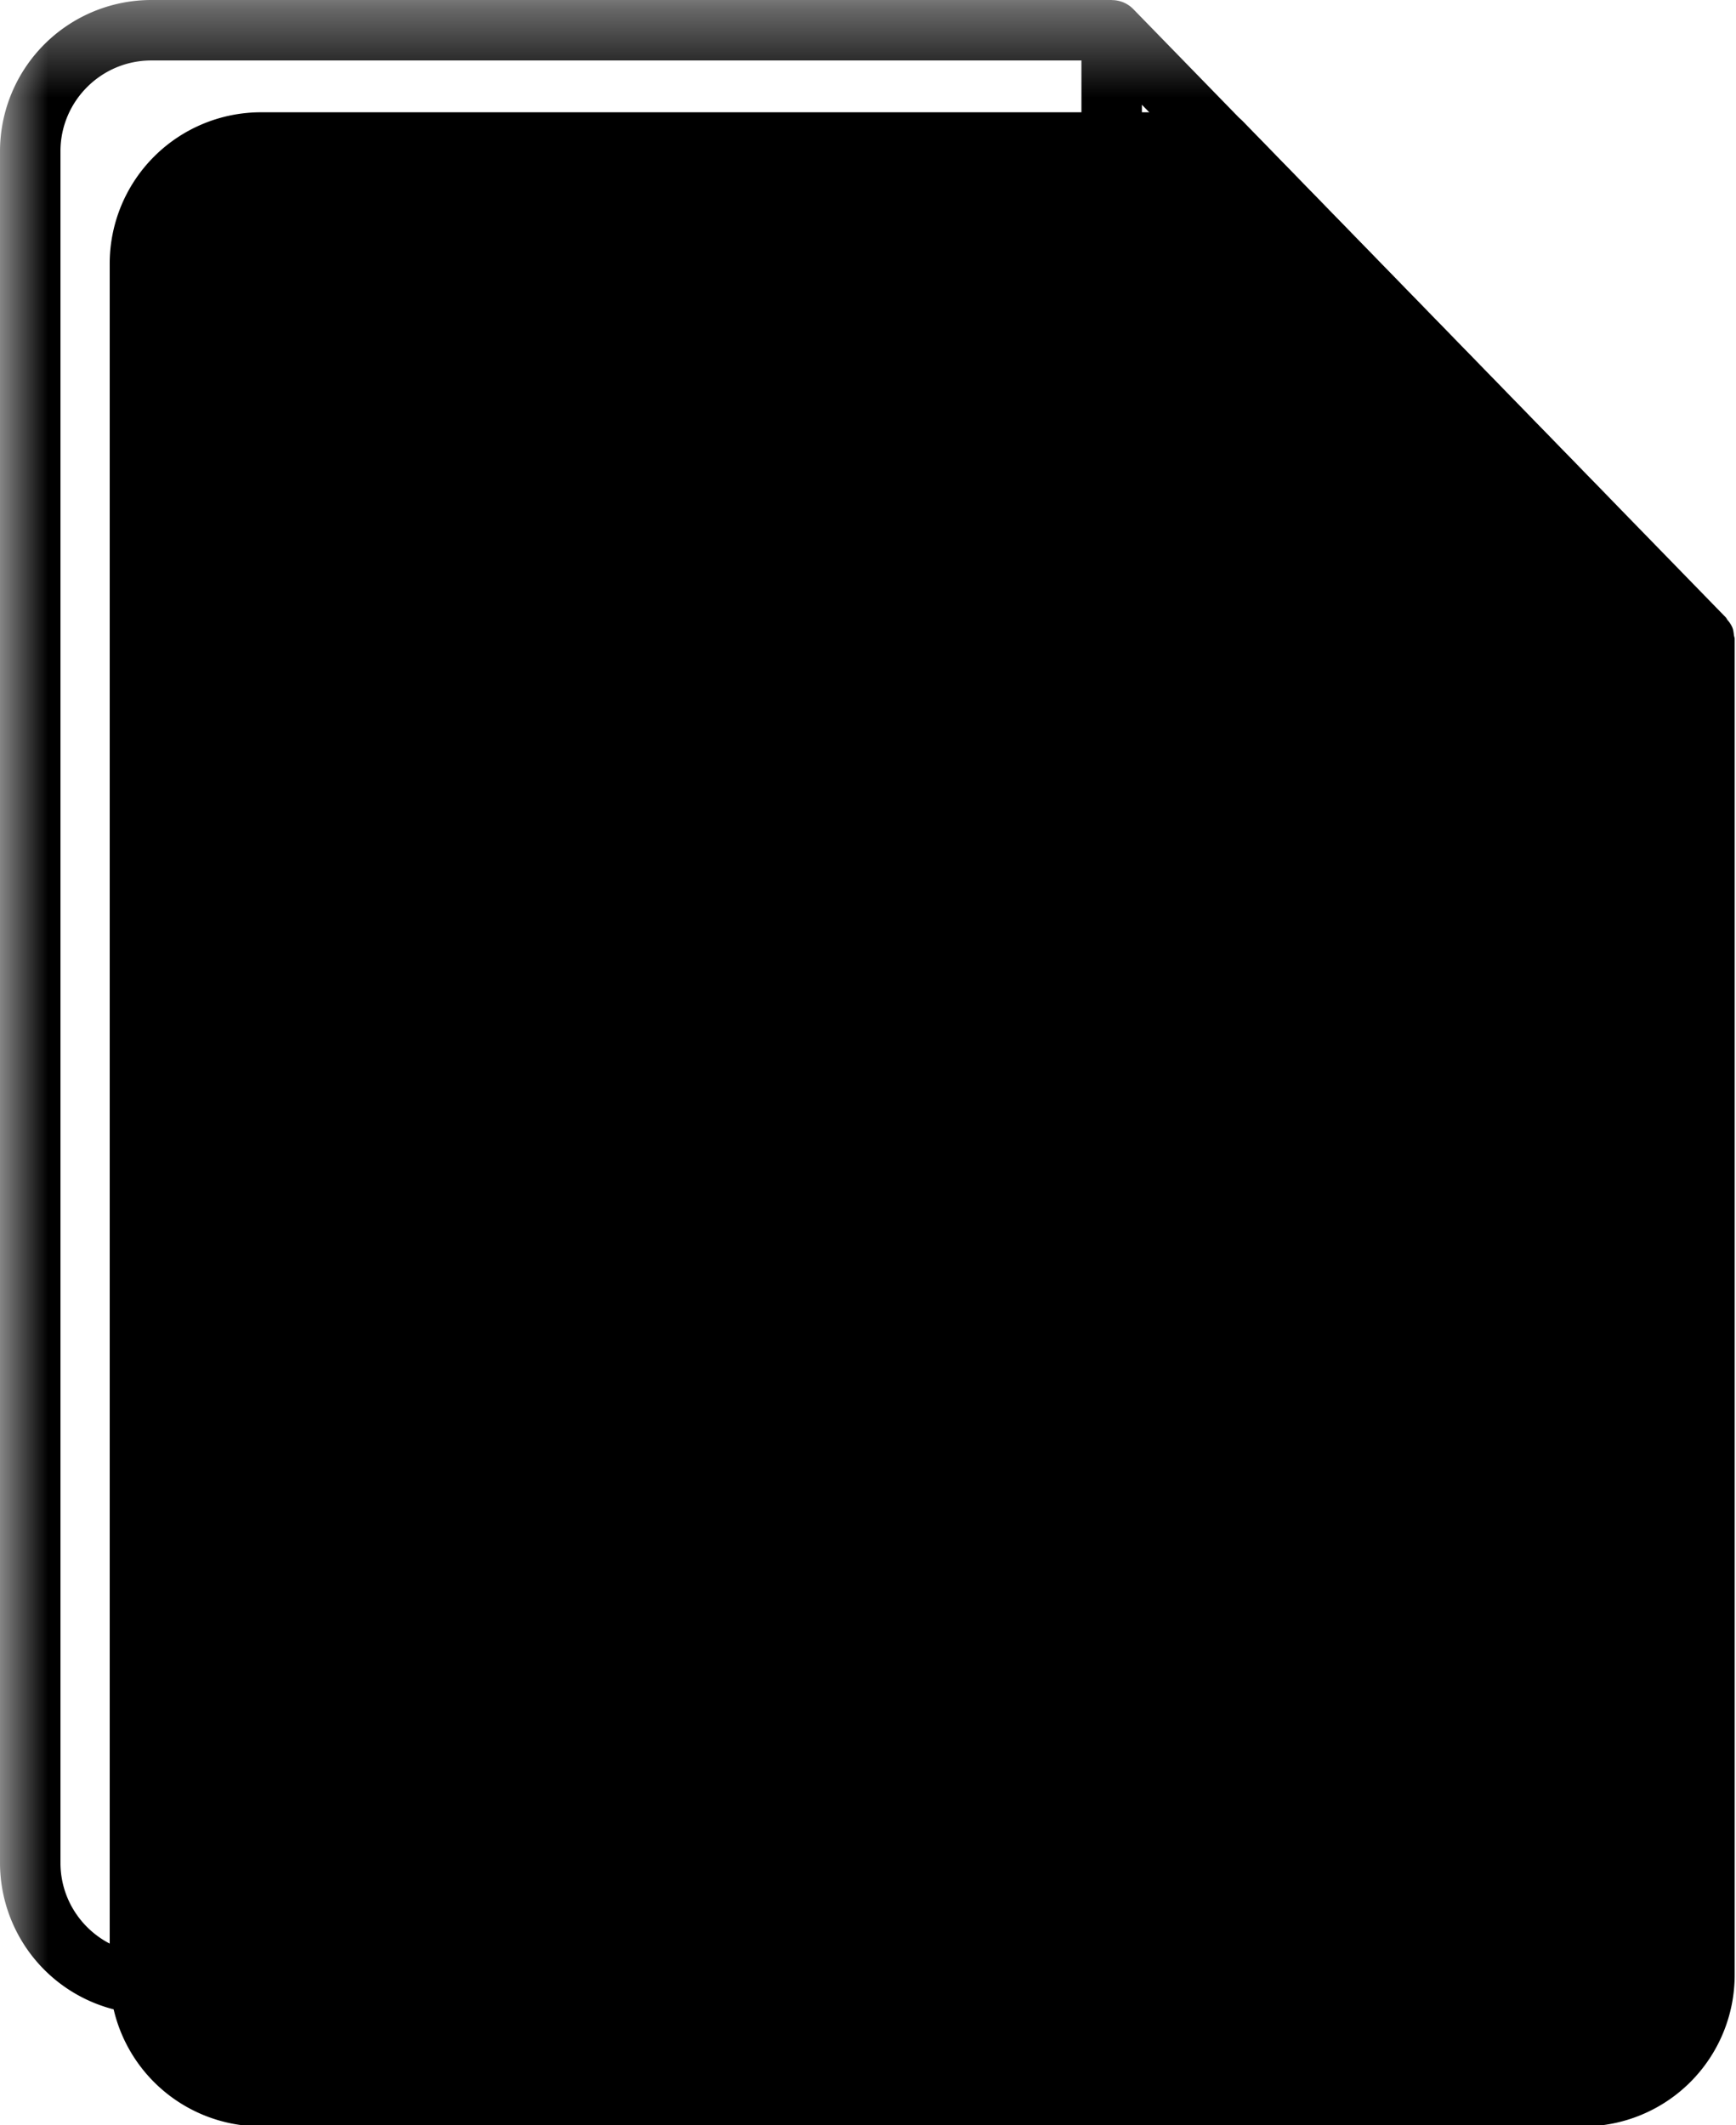 <svg class="icon file-icon file-icon--pdf" xmlns="http://www.w3.org/2000/svg" viewBox="0 0 19.607 24">
  <defs>
    <mask id="text-mask" maskUnits="userSpaceOnUse">
      <rect width="100%" height="100%" fill="white"/>
      <path class="file-icon__type"
        d="M6.083 15.424h-.992v1.031h-.66v-3.504c.551 0 1.101-.005 1.652-.005 1.711 0 1.716 2.478 0 2.478zm-.992-.606h.991c.846 0 .841-1.241 0-1.241h-.991v1.241zM10.944 14.674c.015.886-.525 1.781-1.751 1.781H7.817v-3.504h1.376c1.201 0 1.736.857 1.751 1.723zm-2.472 1.145h.721c.796 0 1.111-.58 1.096-1.151-.015-.545-.335-1.091-1.096-1.091h-.721v2.242zM11.531 16.455v-3.498h2.518v.635h-1.857v.956h1.757v.611h-1.757v1.296h-.661z" />
    </mask>
  </defs>
  <g fill="currentColor" mask="url(#text-mask)">
    <path class="file-icon__shadow"
      d="M19.592 7.219v-.004c0-.014-.006-.026-.008-.039-.004-.03-.006-.06-.018-.089a.318.318 0 0 0-.055-.085c-.006-.008-.009-.017-.016-.025l-.002-.003-.003-.003-5.451-5.599-.001-.001a.338.338 0 0 0-.238-.102h-.001l-.005-.001H2.947a1.71 1.71 0 0 0-1.708 1.708v19.331a1.71 1.71 0 0 0 1.708 1.708h14.937a1.71 1.71 0 0 0 1.708-1.707V7.221v-.002z" />
    <path class="file-icon__outline"
      d="M18.354 5.951v-.004c0-.014-.006-.026-.008-.039-.004-.03-.006-.06-.018-.089a.318.318 0 0 0-.055-.085c-.006-.008-.009-.017-.016-.025l-.002-.003-.003-.003L12.801.104 12.8.103a.338.338 0 0 0-.238-.102h-.001L12.556 0H1.708A1.71 1.71 0 0 0 0 1.708v19.331a1.71 1.71 0 0 0 1.708 1.708h14.937a1.71 1.71 0 0 0 1.708-1.707V5.953l.001-.002zm-5.457-4.768l4.305 4.422h-4.305V1.183zm3.749 20.881H1.708c-.565 0-1.025-.46-1.025-1.025V1.708c0-.565.46-1.025 1.025-1.025h10.506v5.264c0 .189.153.342.342.342h5.115v14.75a1.027 1.027 0 0 1-1.025 1.025z" />
  </g>
</svg>
